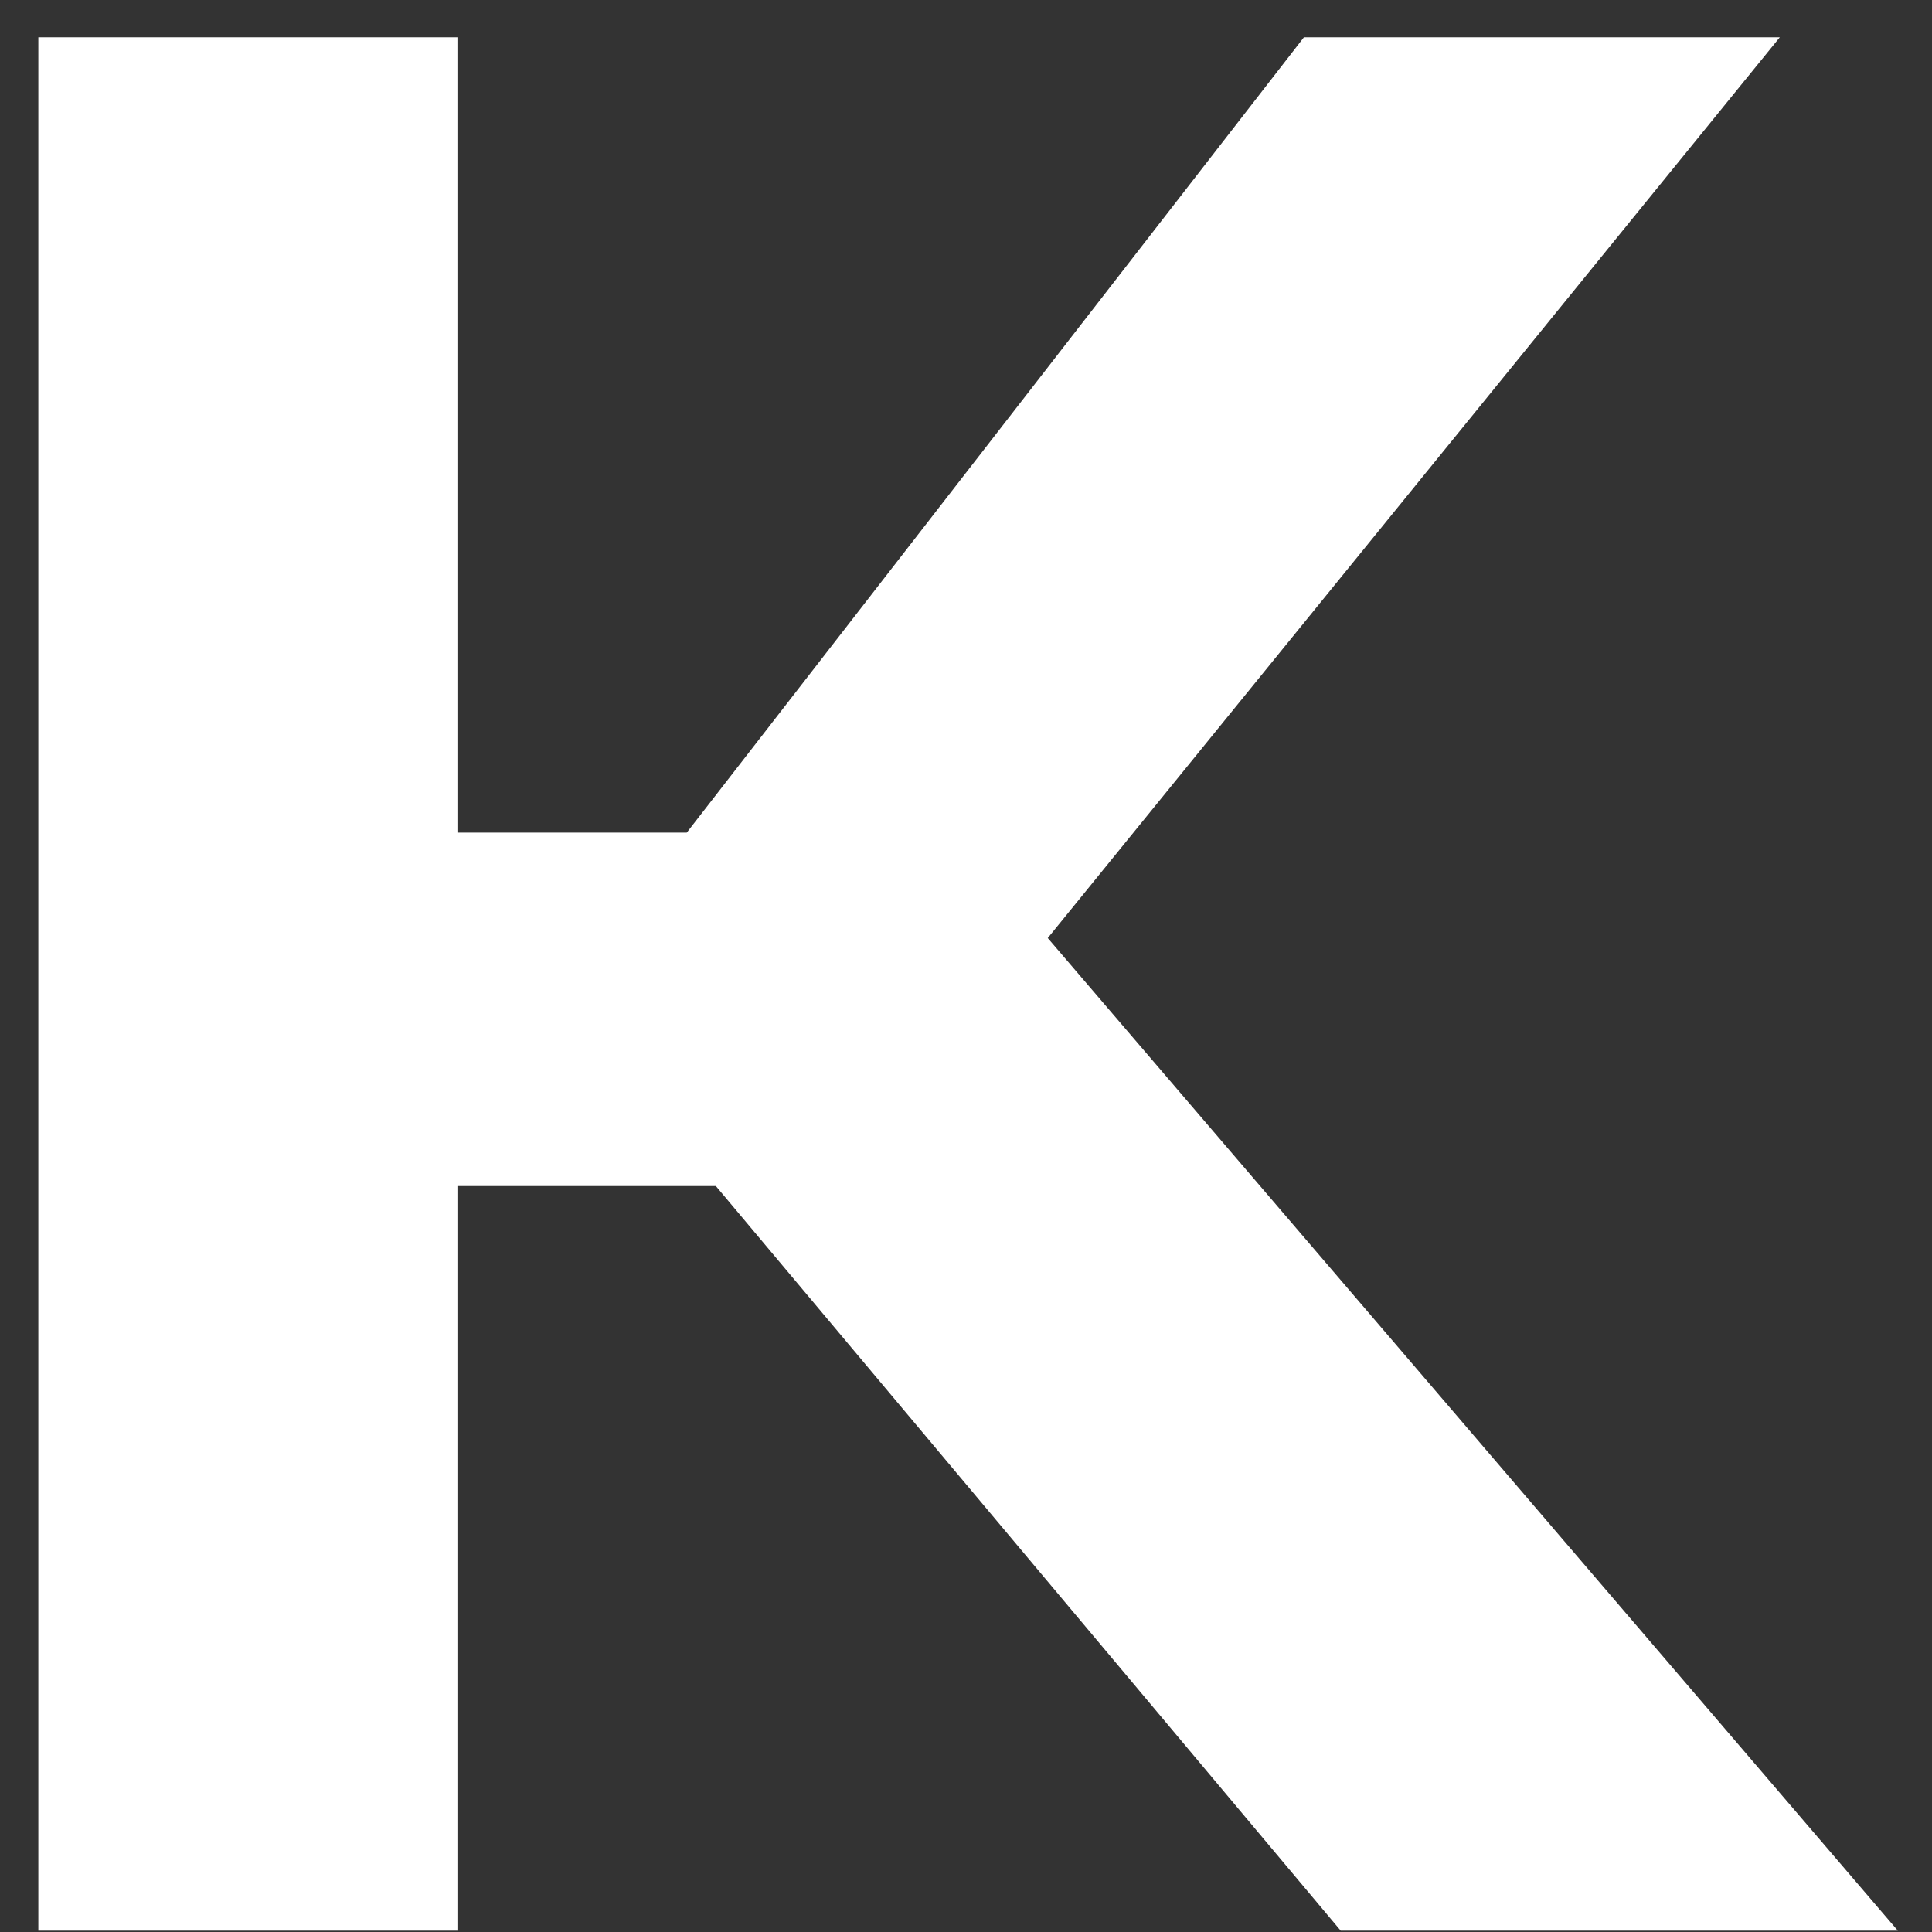 <svg width="19" height="19" viewBox="0 0 19 19" fill="none" xmlns="http://www.w3.org/2000/svg">
<rect x="0" y="0" width="19" height="19" fill="#333333" stroke="none"/>
<path d="M4.506 18.987H0.377V0.367H4.506V8.188H6.754L12.823 0.367H17.503L10.304 9.225L18.664 18.987H13.185L7.04 11.664H4.506V18.987Z" fill="white"/>
</svg>
